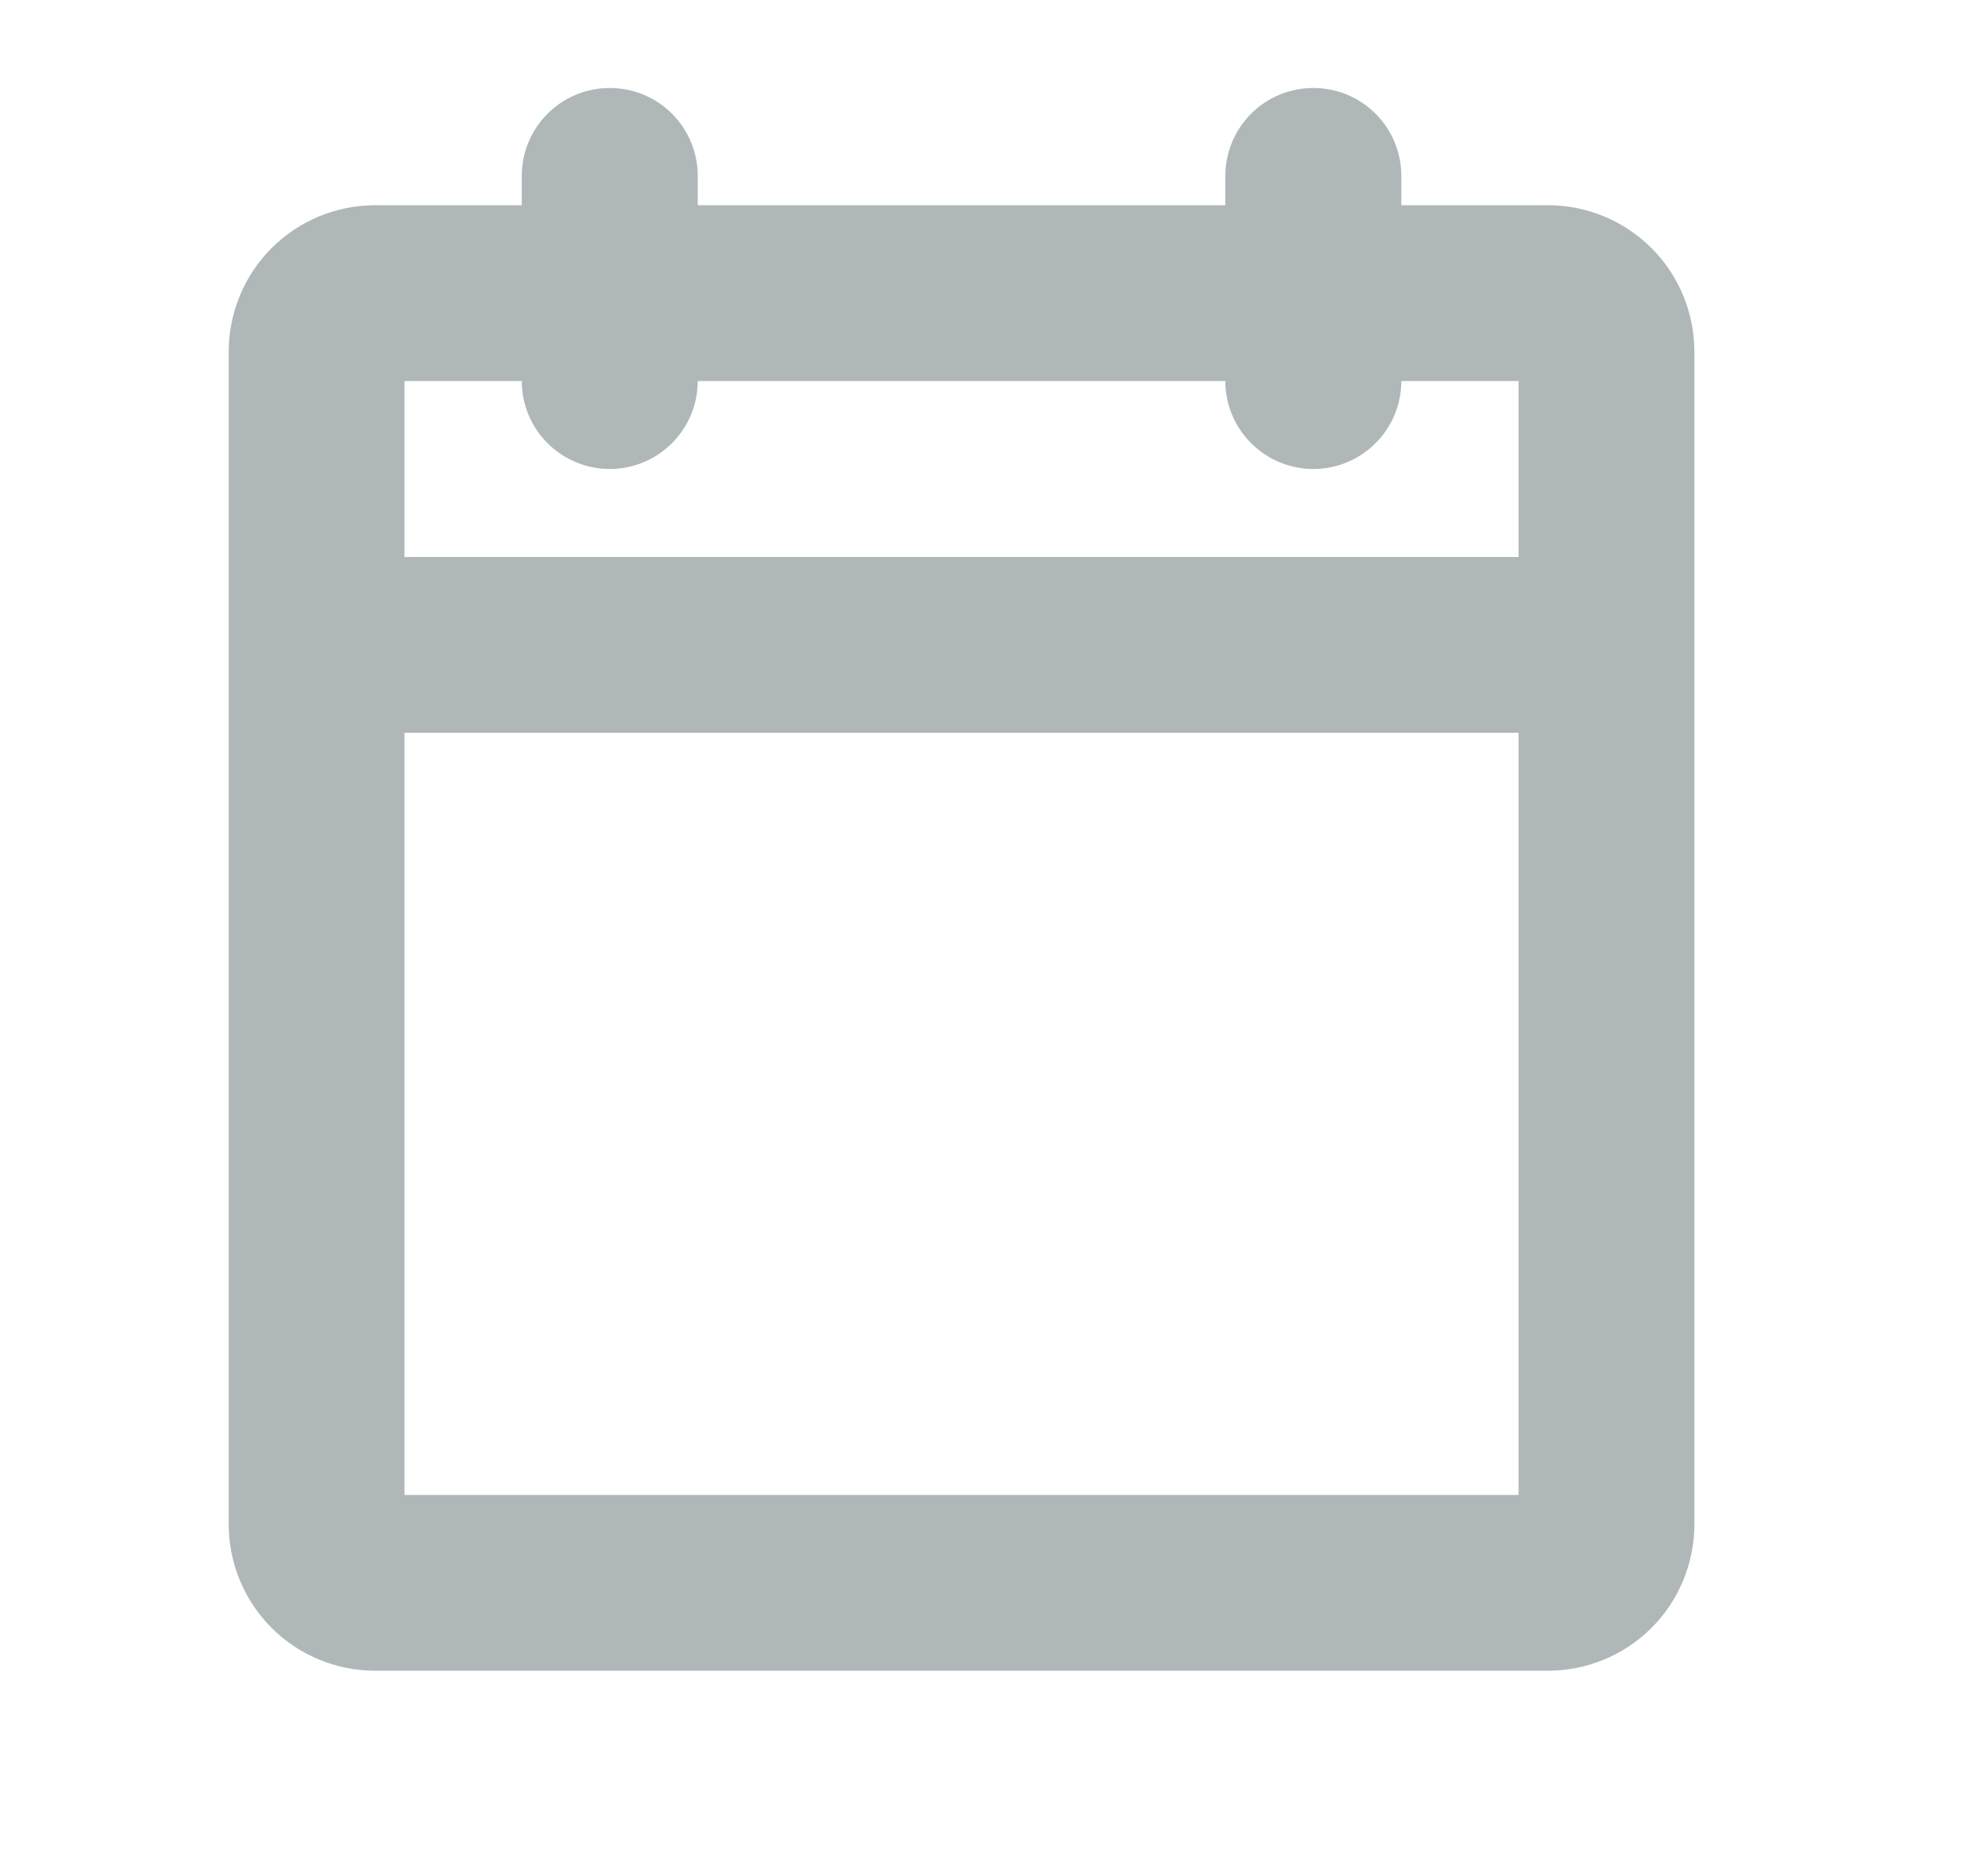<svg width="21" height="20" viewBox="0 0 21 20" fill="none" xmlns="http://www.w3.org/2000/svg">
<path d="M16.5 2.188H14.938V1.875C14.938 1.626 14.839 1.388 14.663 1.212C14.487 1.036 14.249 0.938 14 0.938C13.751 0.938 13.513 1.036 13.337 1.212C13.161 1.388 13.062 1.626 13.062 1.875V2.188H7.438V1.875C7.438 1.626 7.339 1.388 7.163 1.212C6.987 1.036 6.749 0.938 6.5 0.938C6.251 0.938 6.013 1.036 5.837 1.212C5.661 1.388 5.562 1.626 5.562 1.875V2.188H4C3.586 2.188 3.188 2.352 2.895 2.645C2.602 2.938 2.438 3.336 2.438 3.75V16.25C2.438 16.664 2.602 17.062 2.895 17.355C3.188 17.648 3.586 17.812 4 17.812H16.5C16.914 17.812 17.312 17.648 17.605 17.355C17.898 17.062 18.062 16.664 18.062 16.25V3.75C18.062 3.336 17.898 2.938 17.605 2.645C17.312 2.352 16.914 2.188 16.5 2.188ZM5.562 4.062C5.562 4.311 5.661 4.55 5.837 4.725C6.013 4.901 6.251 5 6.5 5C6.749 5 6.987 4.901 7.163 4.725C7.339 4.55 7.438 4.311 7.438 4.062H13.062C13.062 4.311 13.161 4.55 13.337 4.725C13.513 4.901 13.751 5 14 5C14.249 5 14.487 4.901 14.663 4.725C14.839 4.55 14.938 4.311 14.938 4.062H16.188V5.938H4.312V4.062H5.562ZM4.312 15.938V7.812H16.188V15.938H4.312Z" fill="#B0B7B9"/>
</svg>
